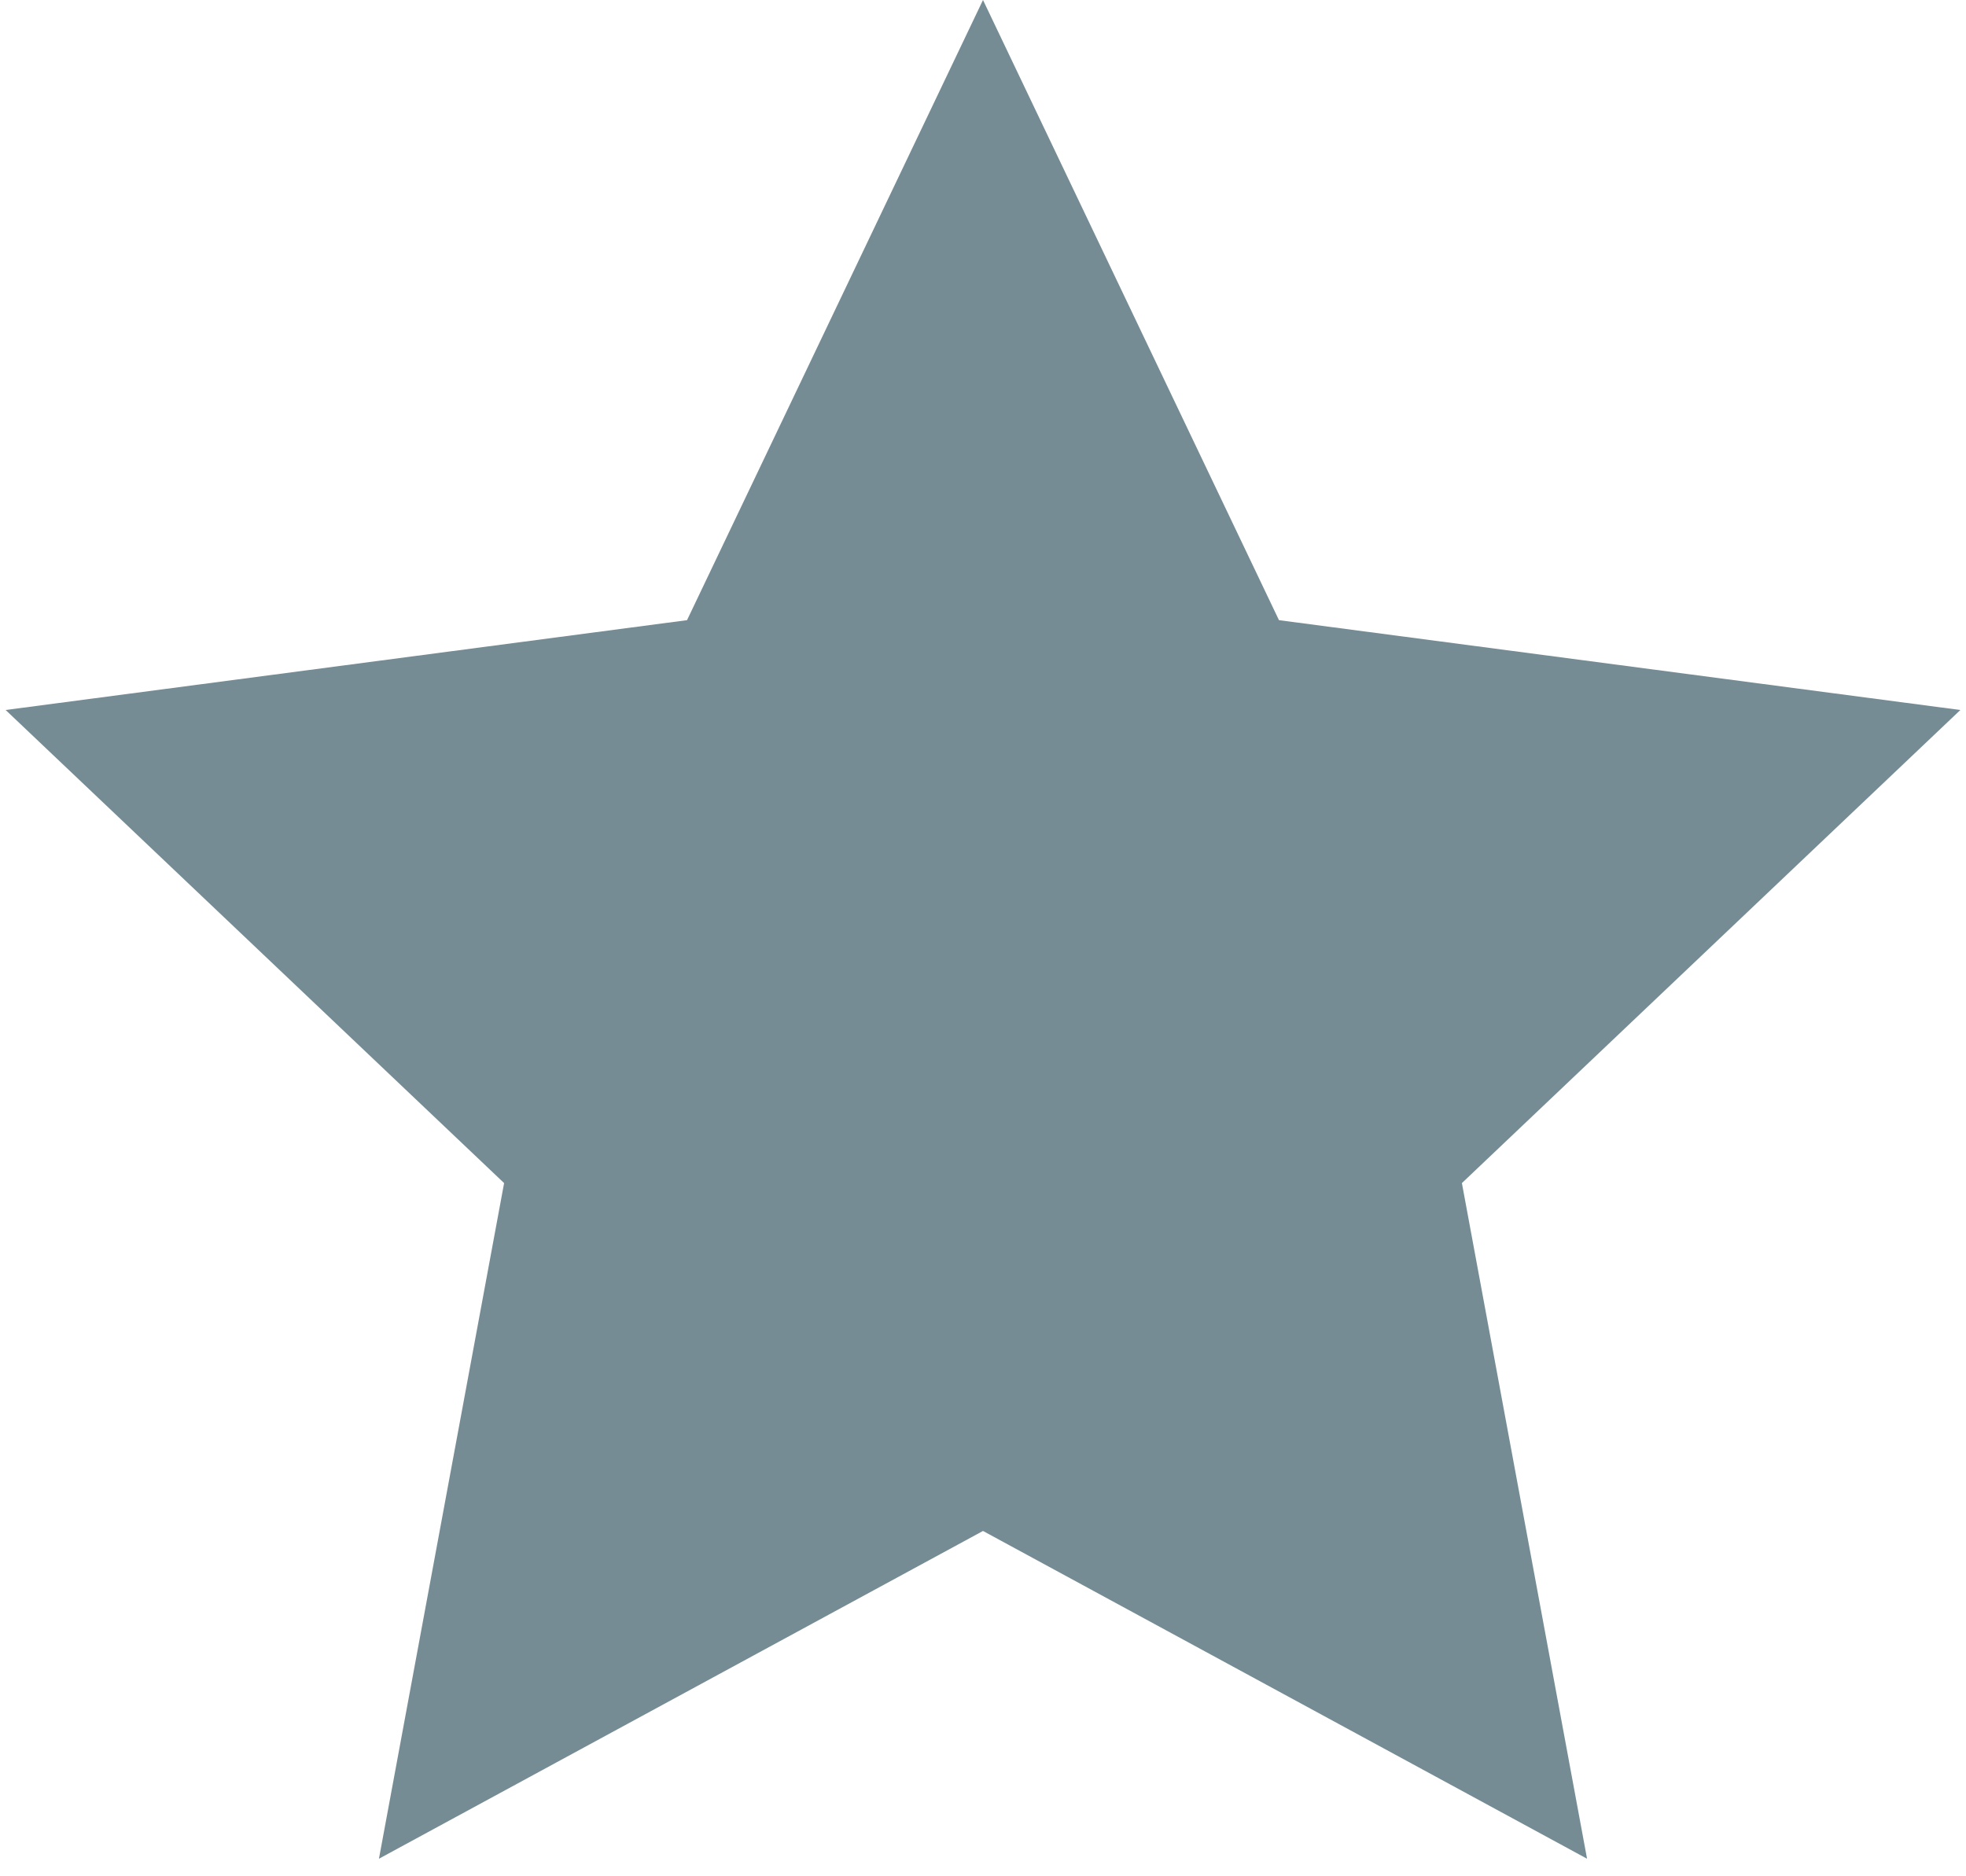 <svg width="44" height="42" viewBox="0 0 44 42" fill="none" xmlns="http://www.w3.org/2000/svg">
<path d="M22 0L28.624 13.882L43.874 15.893L32.718 26.483L35.519 41.607L22 34.27L8.481 41.607L11.282 26.483L0.126 15.893L15.376 13.882L22 0Z" fill="#768C95"/>
</svg>
